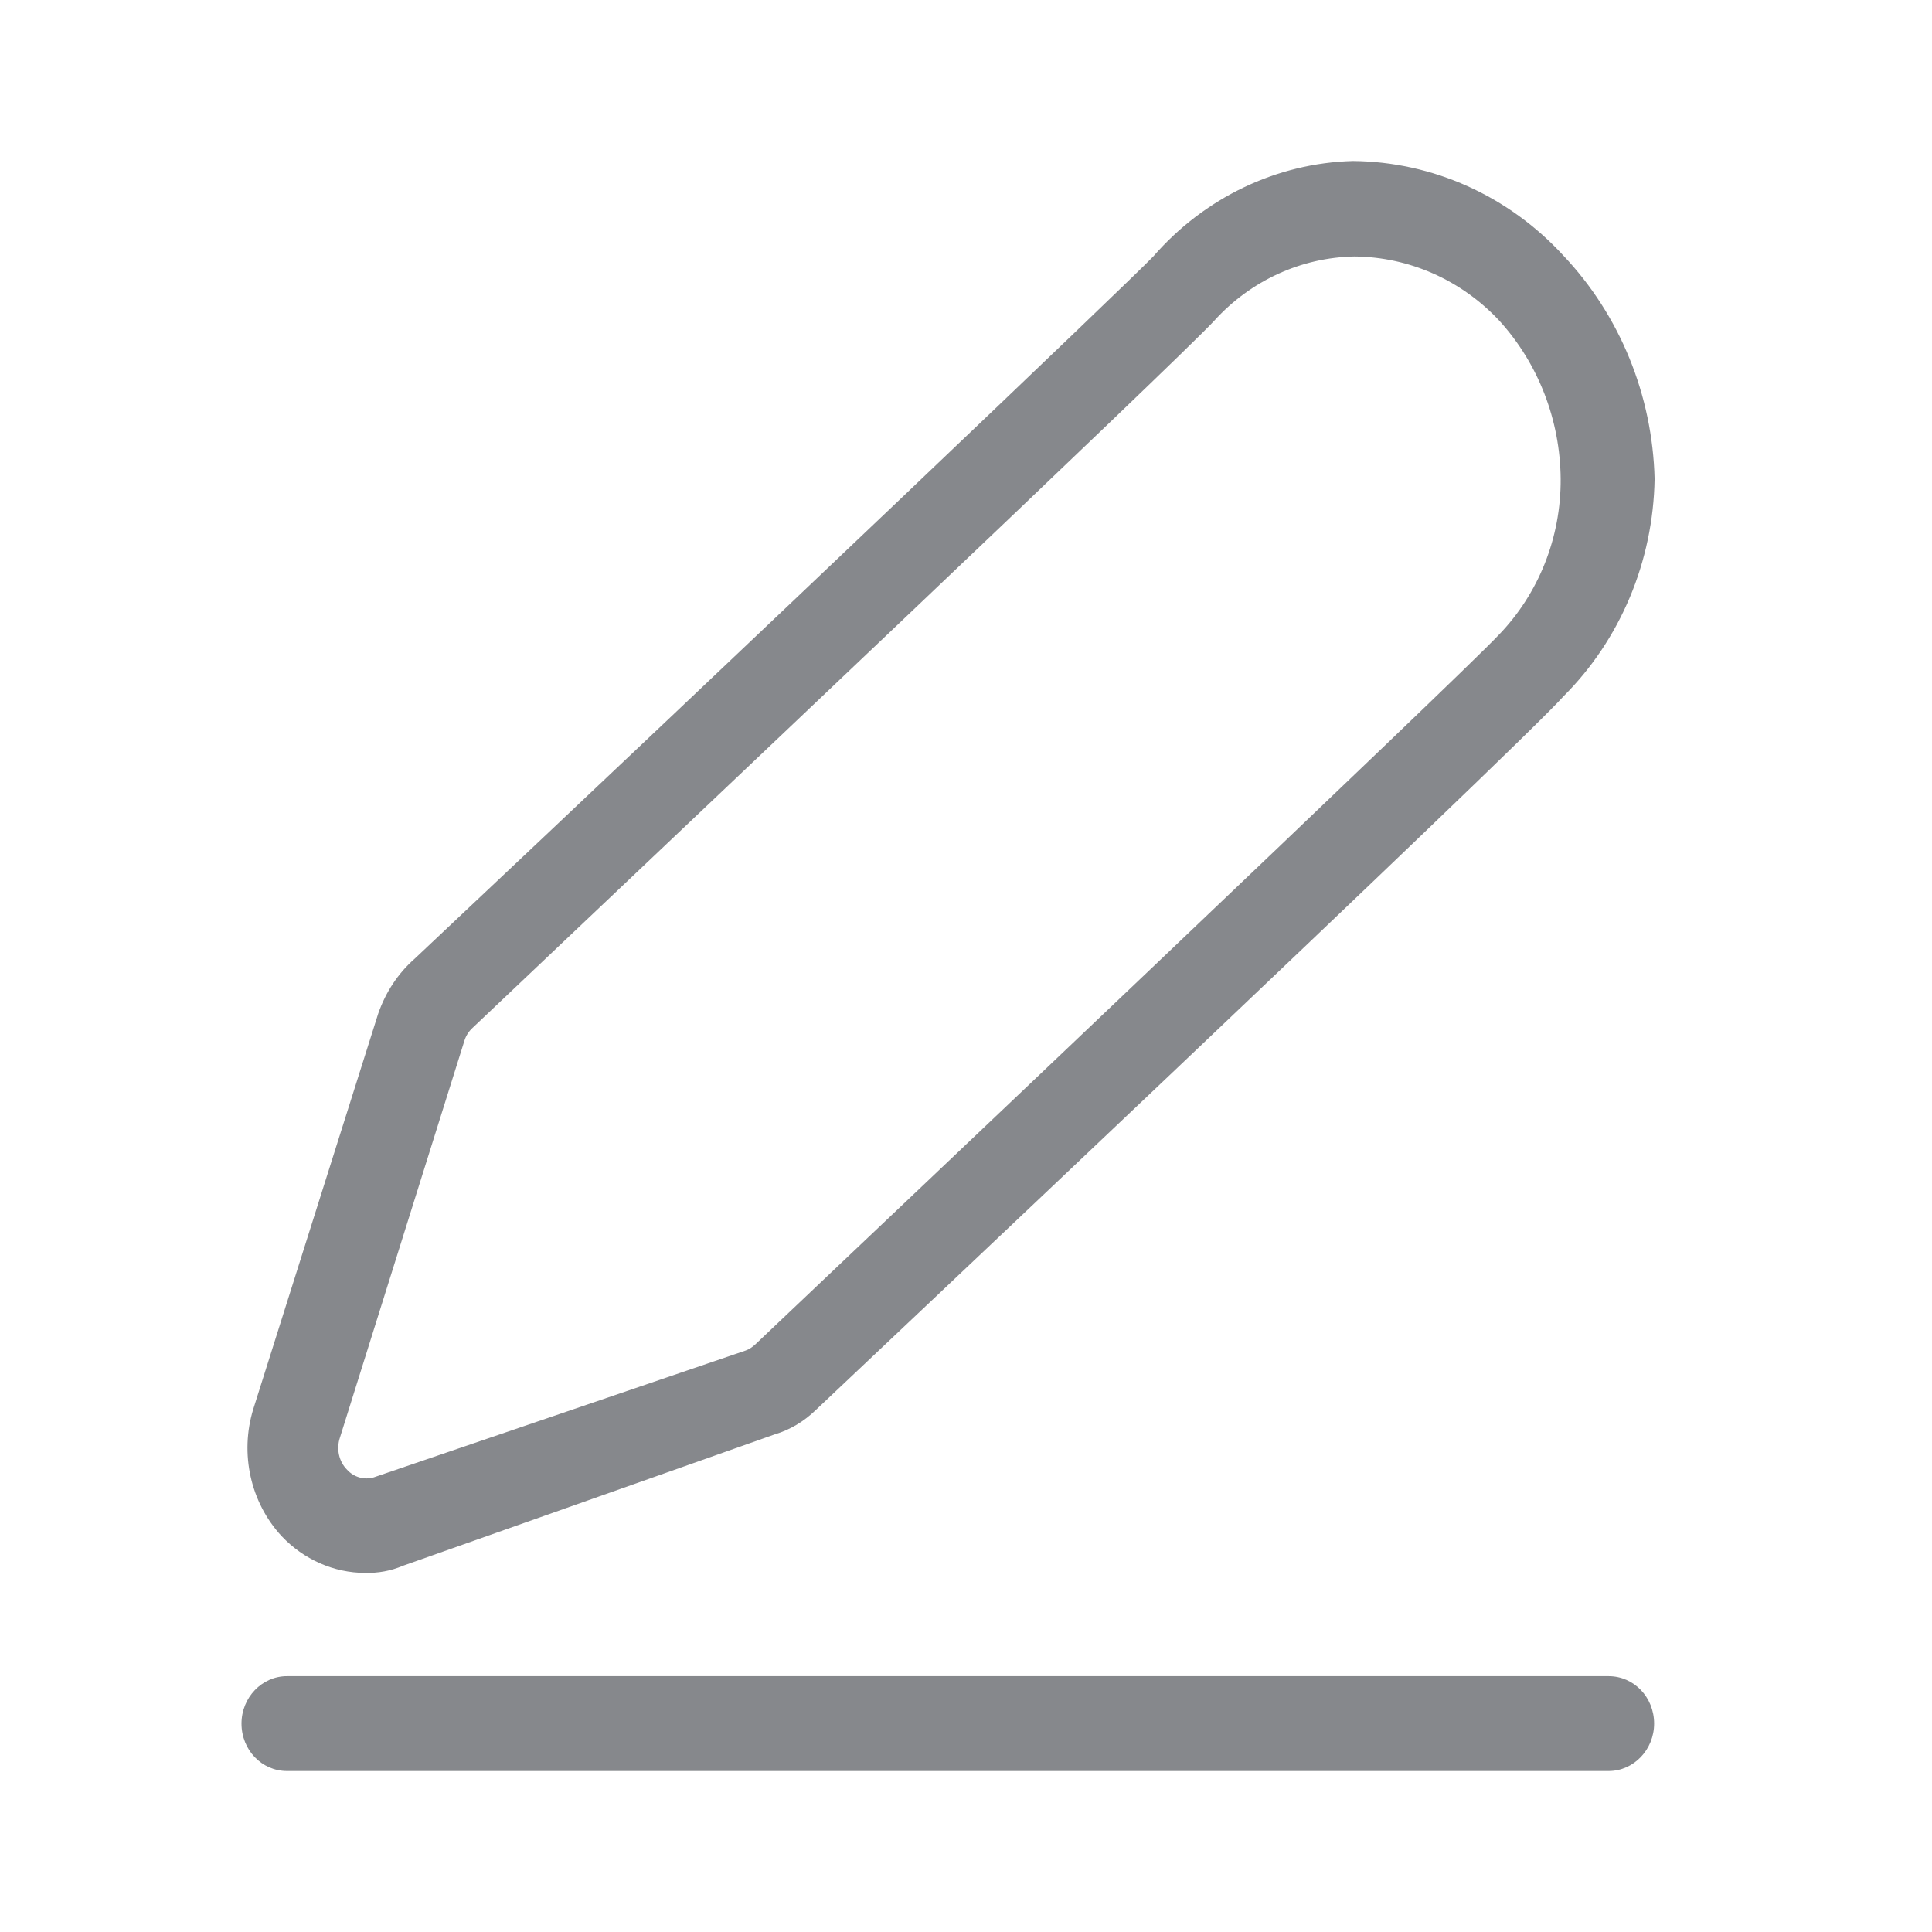 <svg width="24" height="24" viewBox="0 0 24 24" fill="none" xmlns="http://www.w3.org/2000/svg">
<path fill-rule="evenodd" clip-rule="evenodd" d="M19.983 20.822C20.297 20.822 20.548 21.084 20.548 21.411C20.548 21.735 20.294 22 19.983 22L3.565 22C3.251 22 3 21.738 3 21.411C3 21.087 3.254 20.822 3.565 20.822L19.983 20.822ZM4.538 19.539C4.145 19.539 3.771 19.371 3.497 19.081C3.111 18.663 2.977 18.057 3.146 17.505L4.698 12.592C4.79 12.327 4.944 12.091 5.152 11.909C9.422 7.889 14.009 3.516 14.326 3.186C14.962 2.455 15.859 2.026 16.806 2C17.797 2.009 18.739 2.432 19.421 3.175C20.123 3.917 20.528 4.908 20.554 5.949C20.537 6.97 20.131 7.943 19.421 8.651C18.856 9.286 10.224 17.431 10.136 17.514C9.99 17.656 9.816 17.761 9.625 17.818L5.004 19.451C4.852 19.516 4.695 19.542 4.538 19.539ZM4.222 17.861C4.176 18 4.21 18.157 4.313 18.259C4.396 18.35 4.524 18.387 4.641 18.353L9.262 16.777C9.305 16.762 9.342 16.737 9.377 16.706C10.804 15.354 18.131 8.407 18.616 7.889C19.113 7.377 19.392 6.677 19.387 5.949C19.381 5.218 19.11 4.518 18.627 3.986C18.154 3.479 17.506 3.192 16.826 3.186C16.164 3.198 15.536 3.485 15.082 3.986C14.663 4.444 8.289 10.475 5.874 12.765C5.829 12.805 5.792 12.859 5.772 12.919L4.222 17.861Z" fill="#86888C"/>
</svg>
